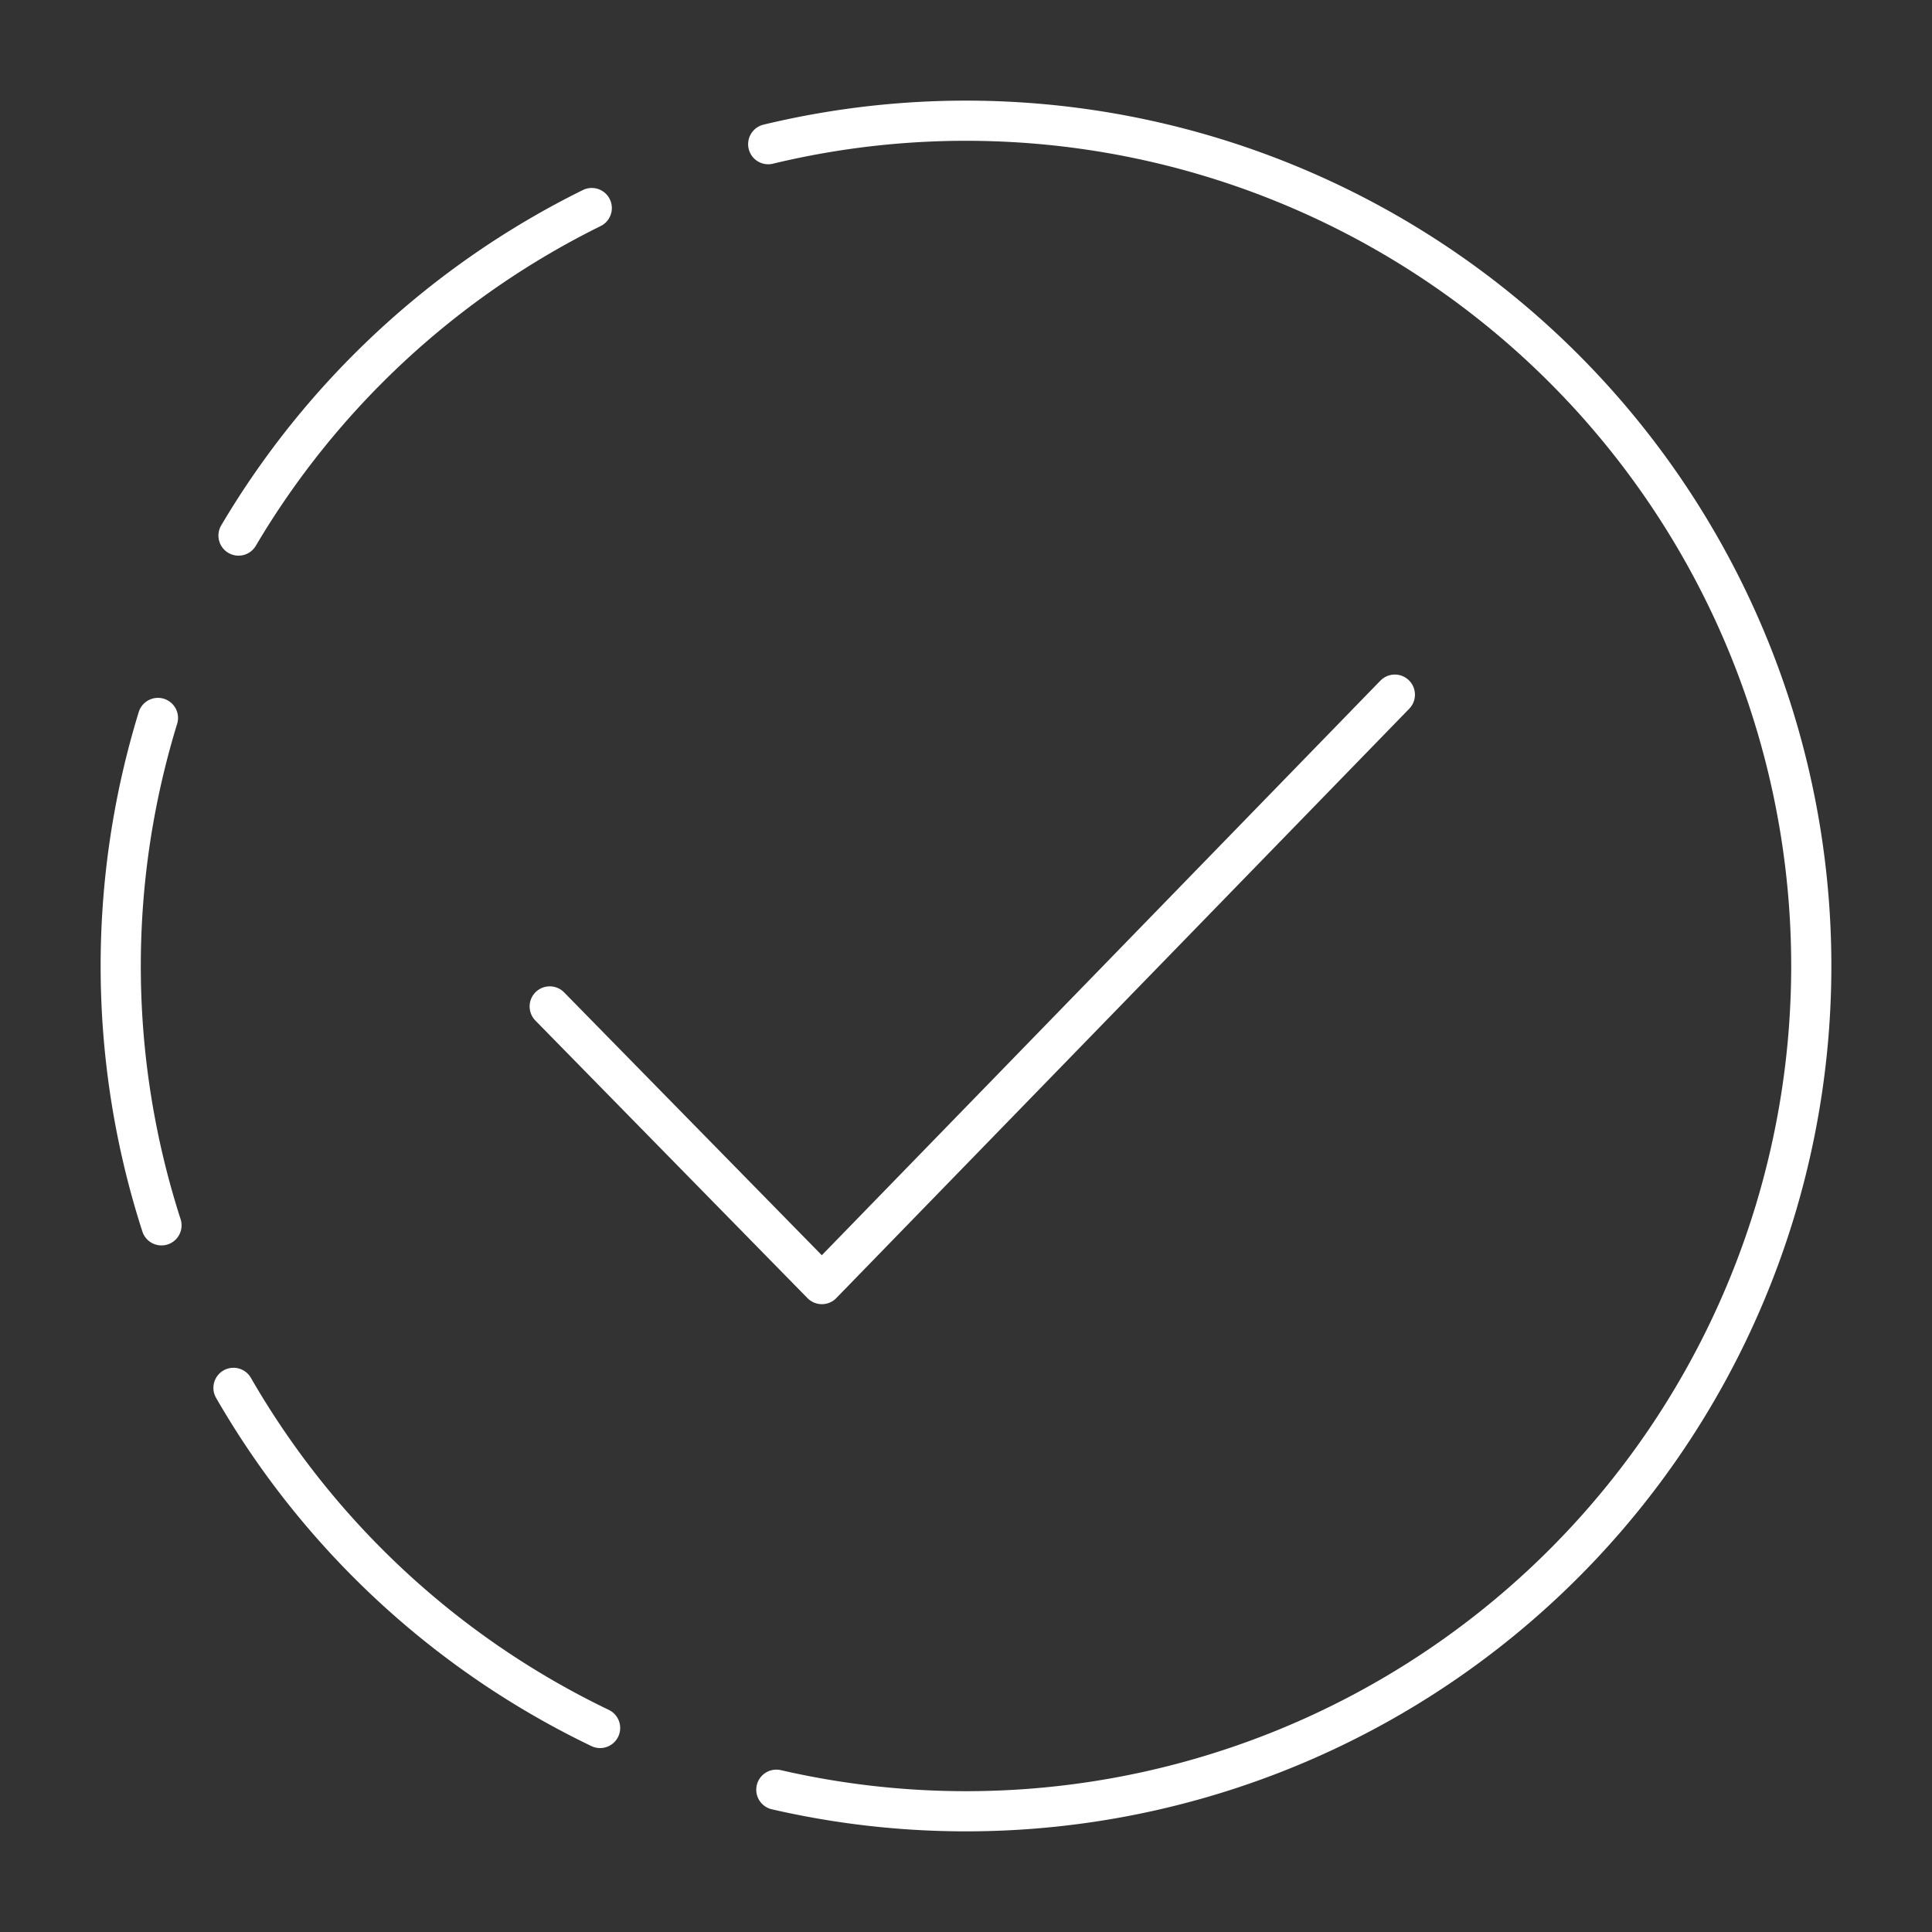 <?xml version="1.0" encoding="UTF-8" standalone="no"?>
<!-- Created with Inkscape (http://www.inkscape.org/) -->

<svg
   width="48"
   height="48"
   viewBox="0 0 48 48"
   version="1.1"
   id="svg1"
   xml:space="preserve"
   xmlns="http://www.w3.org/2000/svg"
   xmlns:svg="http://www.w3.org/2000/svg"><rect x="0" y="0" width="48" height="48" fill="#333333" stroke="none"/><defs
     id="defs1" /><g
     id="layer1"><path
       style="display:inline;fill:none;fill-opacity:1;stroke:#ffffff;stroke-width:0.998;stroke-linecap:round;stroke-linejoin:round;stroke-dasharray:none;stroke-opacity:1"
       id="path1"
       d="m 19.086,3.582 a 21.001,21.001 0 0 1 22.18,8.463 21.001,21.001 0 0 1 0.117,23.739 21.001,21.001 0 0 1 -22.095,8.681" /><path
       style="display:inline;fill:none;fill-opacity:1;stroke:#ffffff;stroke-width:0.998;stroke-linecap:round;stroke-linejoin:round;stroke-dasharray:none;stroke-opacity:1"
       id="path2"
       d="M 4.012,30.443 A 21.001,21.001 0 0 1 3.924,17.837" /><path
       style="display:inline;fill:none;fill-opacity:1;stroke:#ffffff;stroke-width:0.998;stroke-linecap:round;stroke-linejoin:round;stroke-dasharray:none;stroke-opacity:1"
       id="path3"
       d="M 5.926,13.306 A 21.001,21.001 0 0 1 14.702,5.169" /><path
       style="display:inline;fill:none;fill-opacity:1;stroke:#ffffff;stroke-width:0.998;stroke-linecap:round;stroke-linejoin:round;stroke-dasharray:none;stroke-opacity:1"
       id="path4"
       d="M 14.909,42.931 A 21.001,21.001 0 0 1 5.801,34.481" /><path
       style="fill:none;fill-opacity:1;stroke:#ffffff;stroke-width:1;stroke-linecap:round;stroke-linejoin:round;stroke-dasharray:none;stroke-opacity:1"
       d="m 13.658,25.005 6.761,6.897 14.235,-14.643"
       id="path5" /></g></svg>
